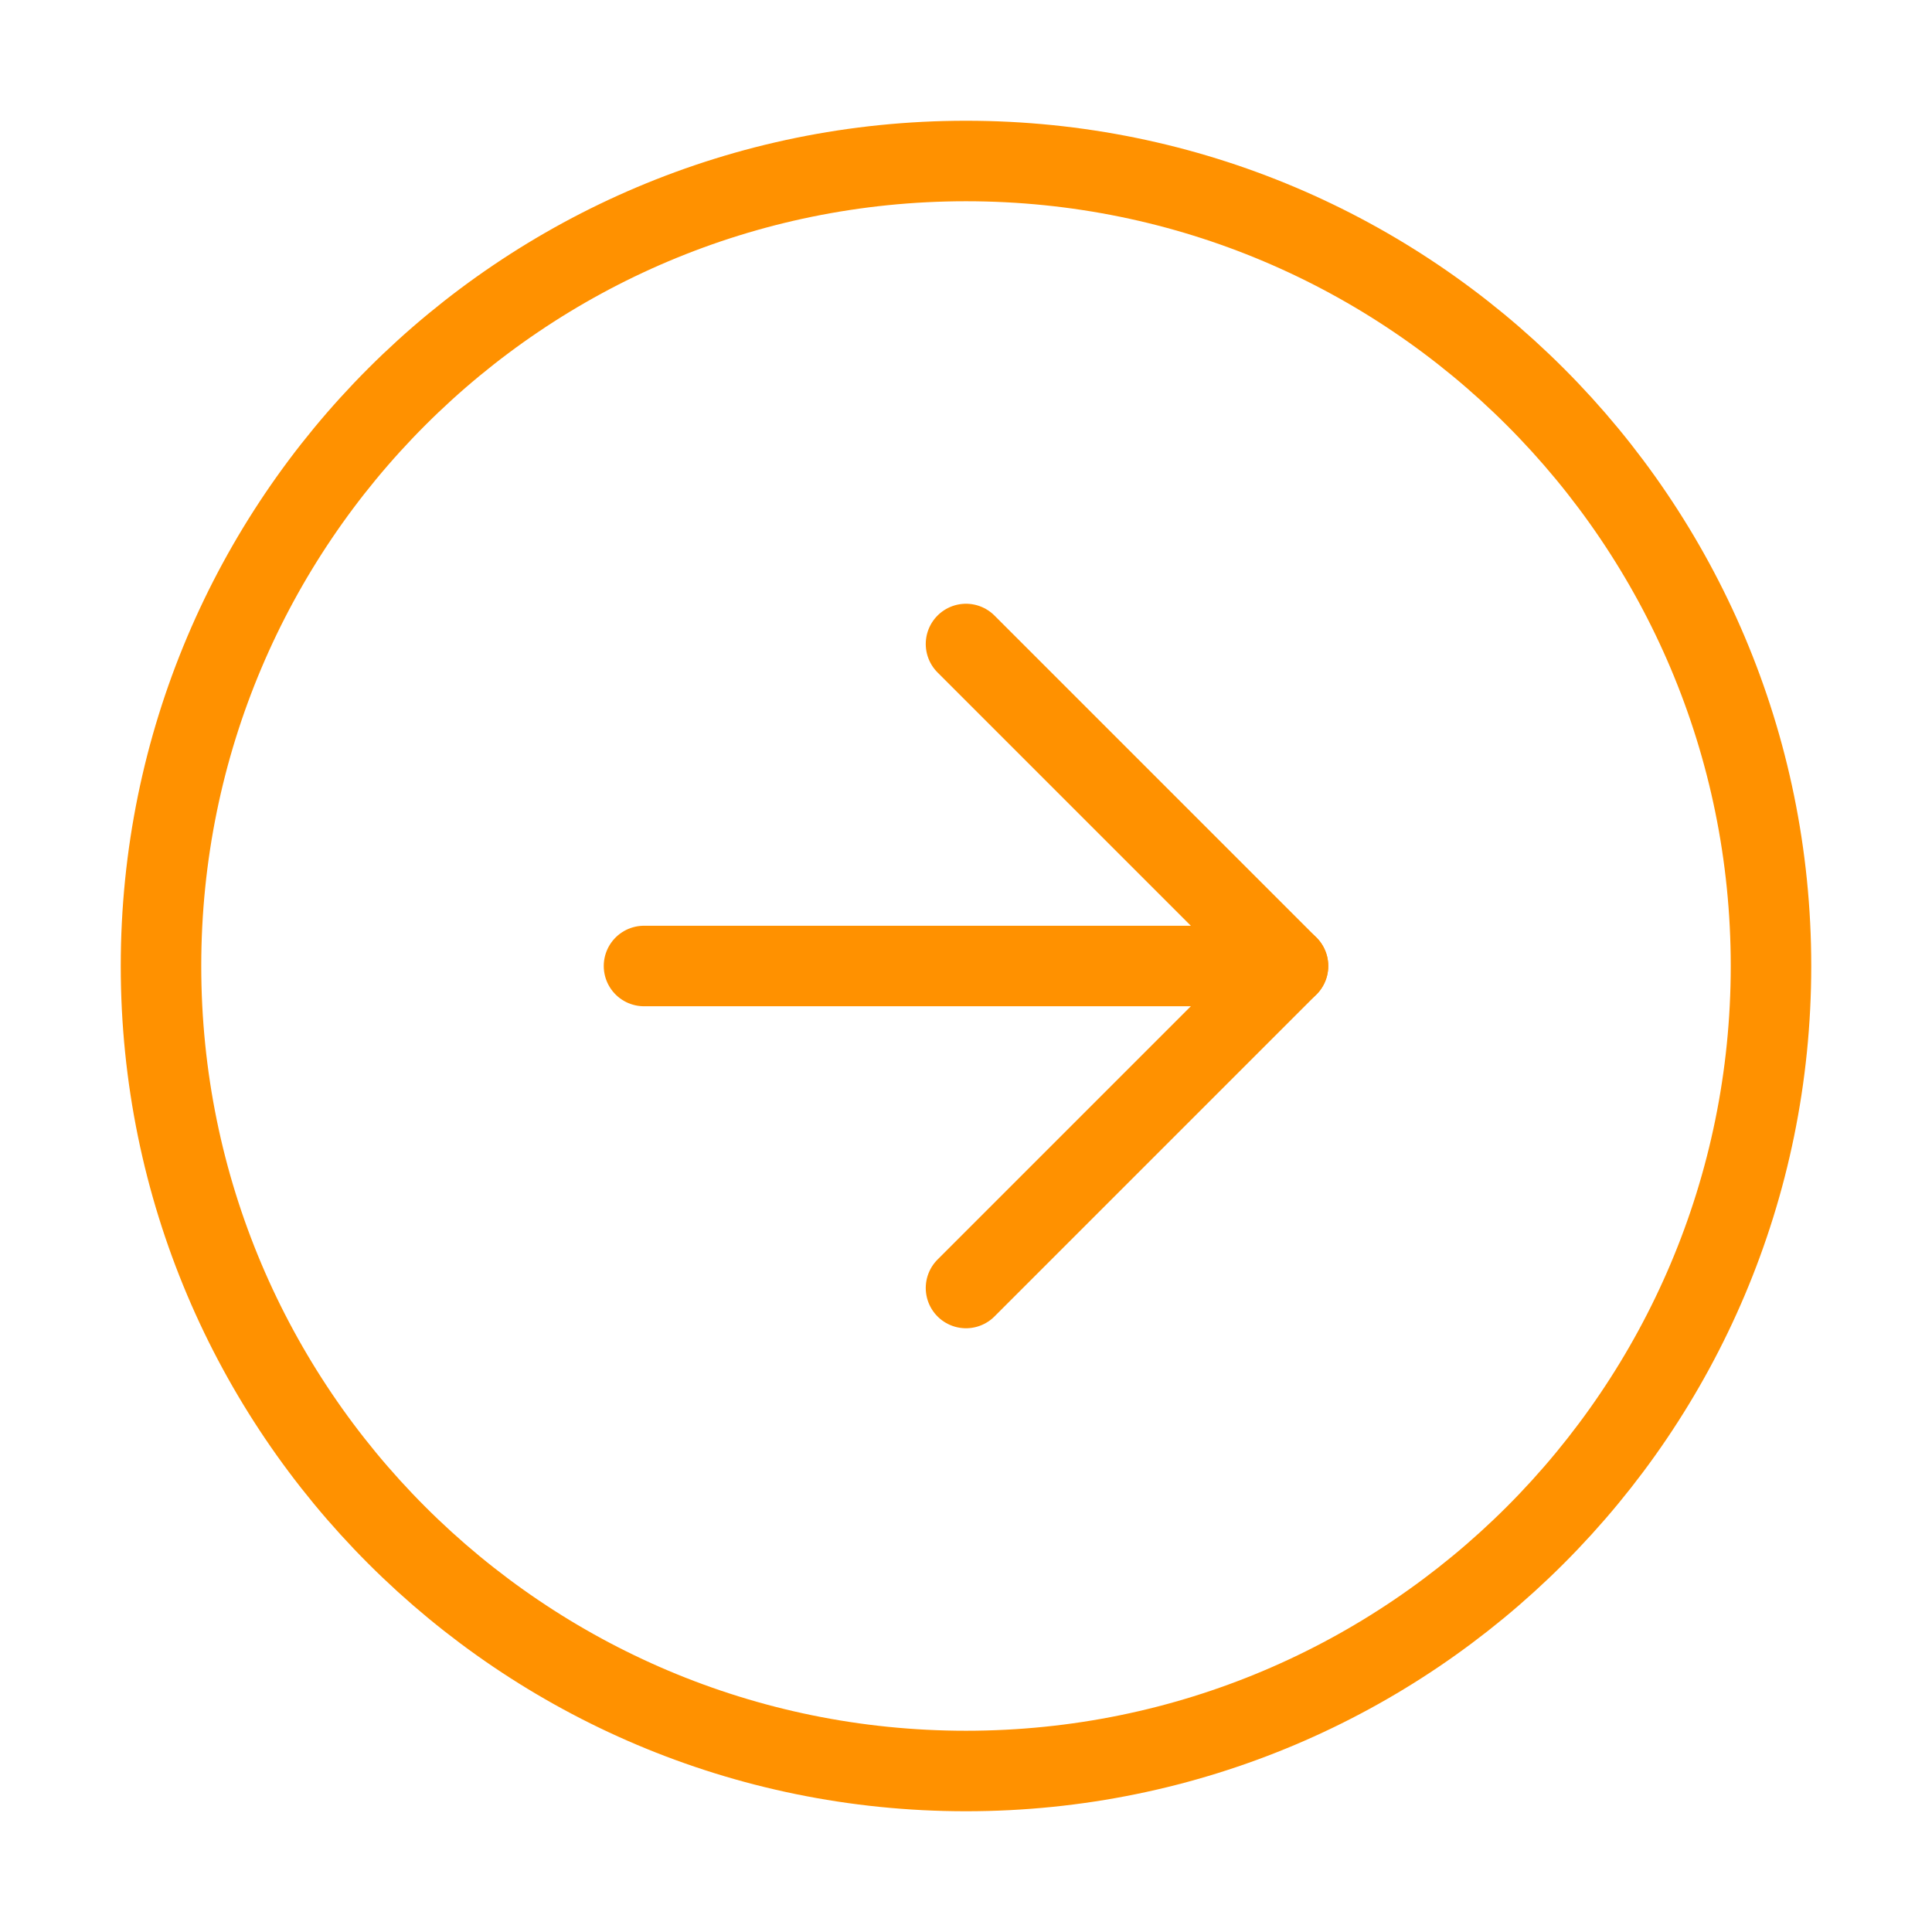 <svg width="24" height="24" viewBox="0 0 24 24" fill="none" xmlns="http://www.w3.org/2000/svg">
<path d="M12 22C17.523 22 22 17.523 22 12C22 6.477 17.523 2 12 2C6.477 2 2 6.477 2 12C2 17.523 6.477 22 12 22Z" stroke="#FF9100" stroke-linecap="round" stroke-linejoin="round"/>
<path d="M12 16L16 12L12 8" stroke="#FF9100" stroke-linecap="round" stroke-linejoin="round"/>
<path d="M8 12H16" stroke="#FF9100" stroke-linecap="round" stroke-linejoin="round"/>
</svg>
